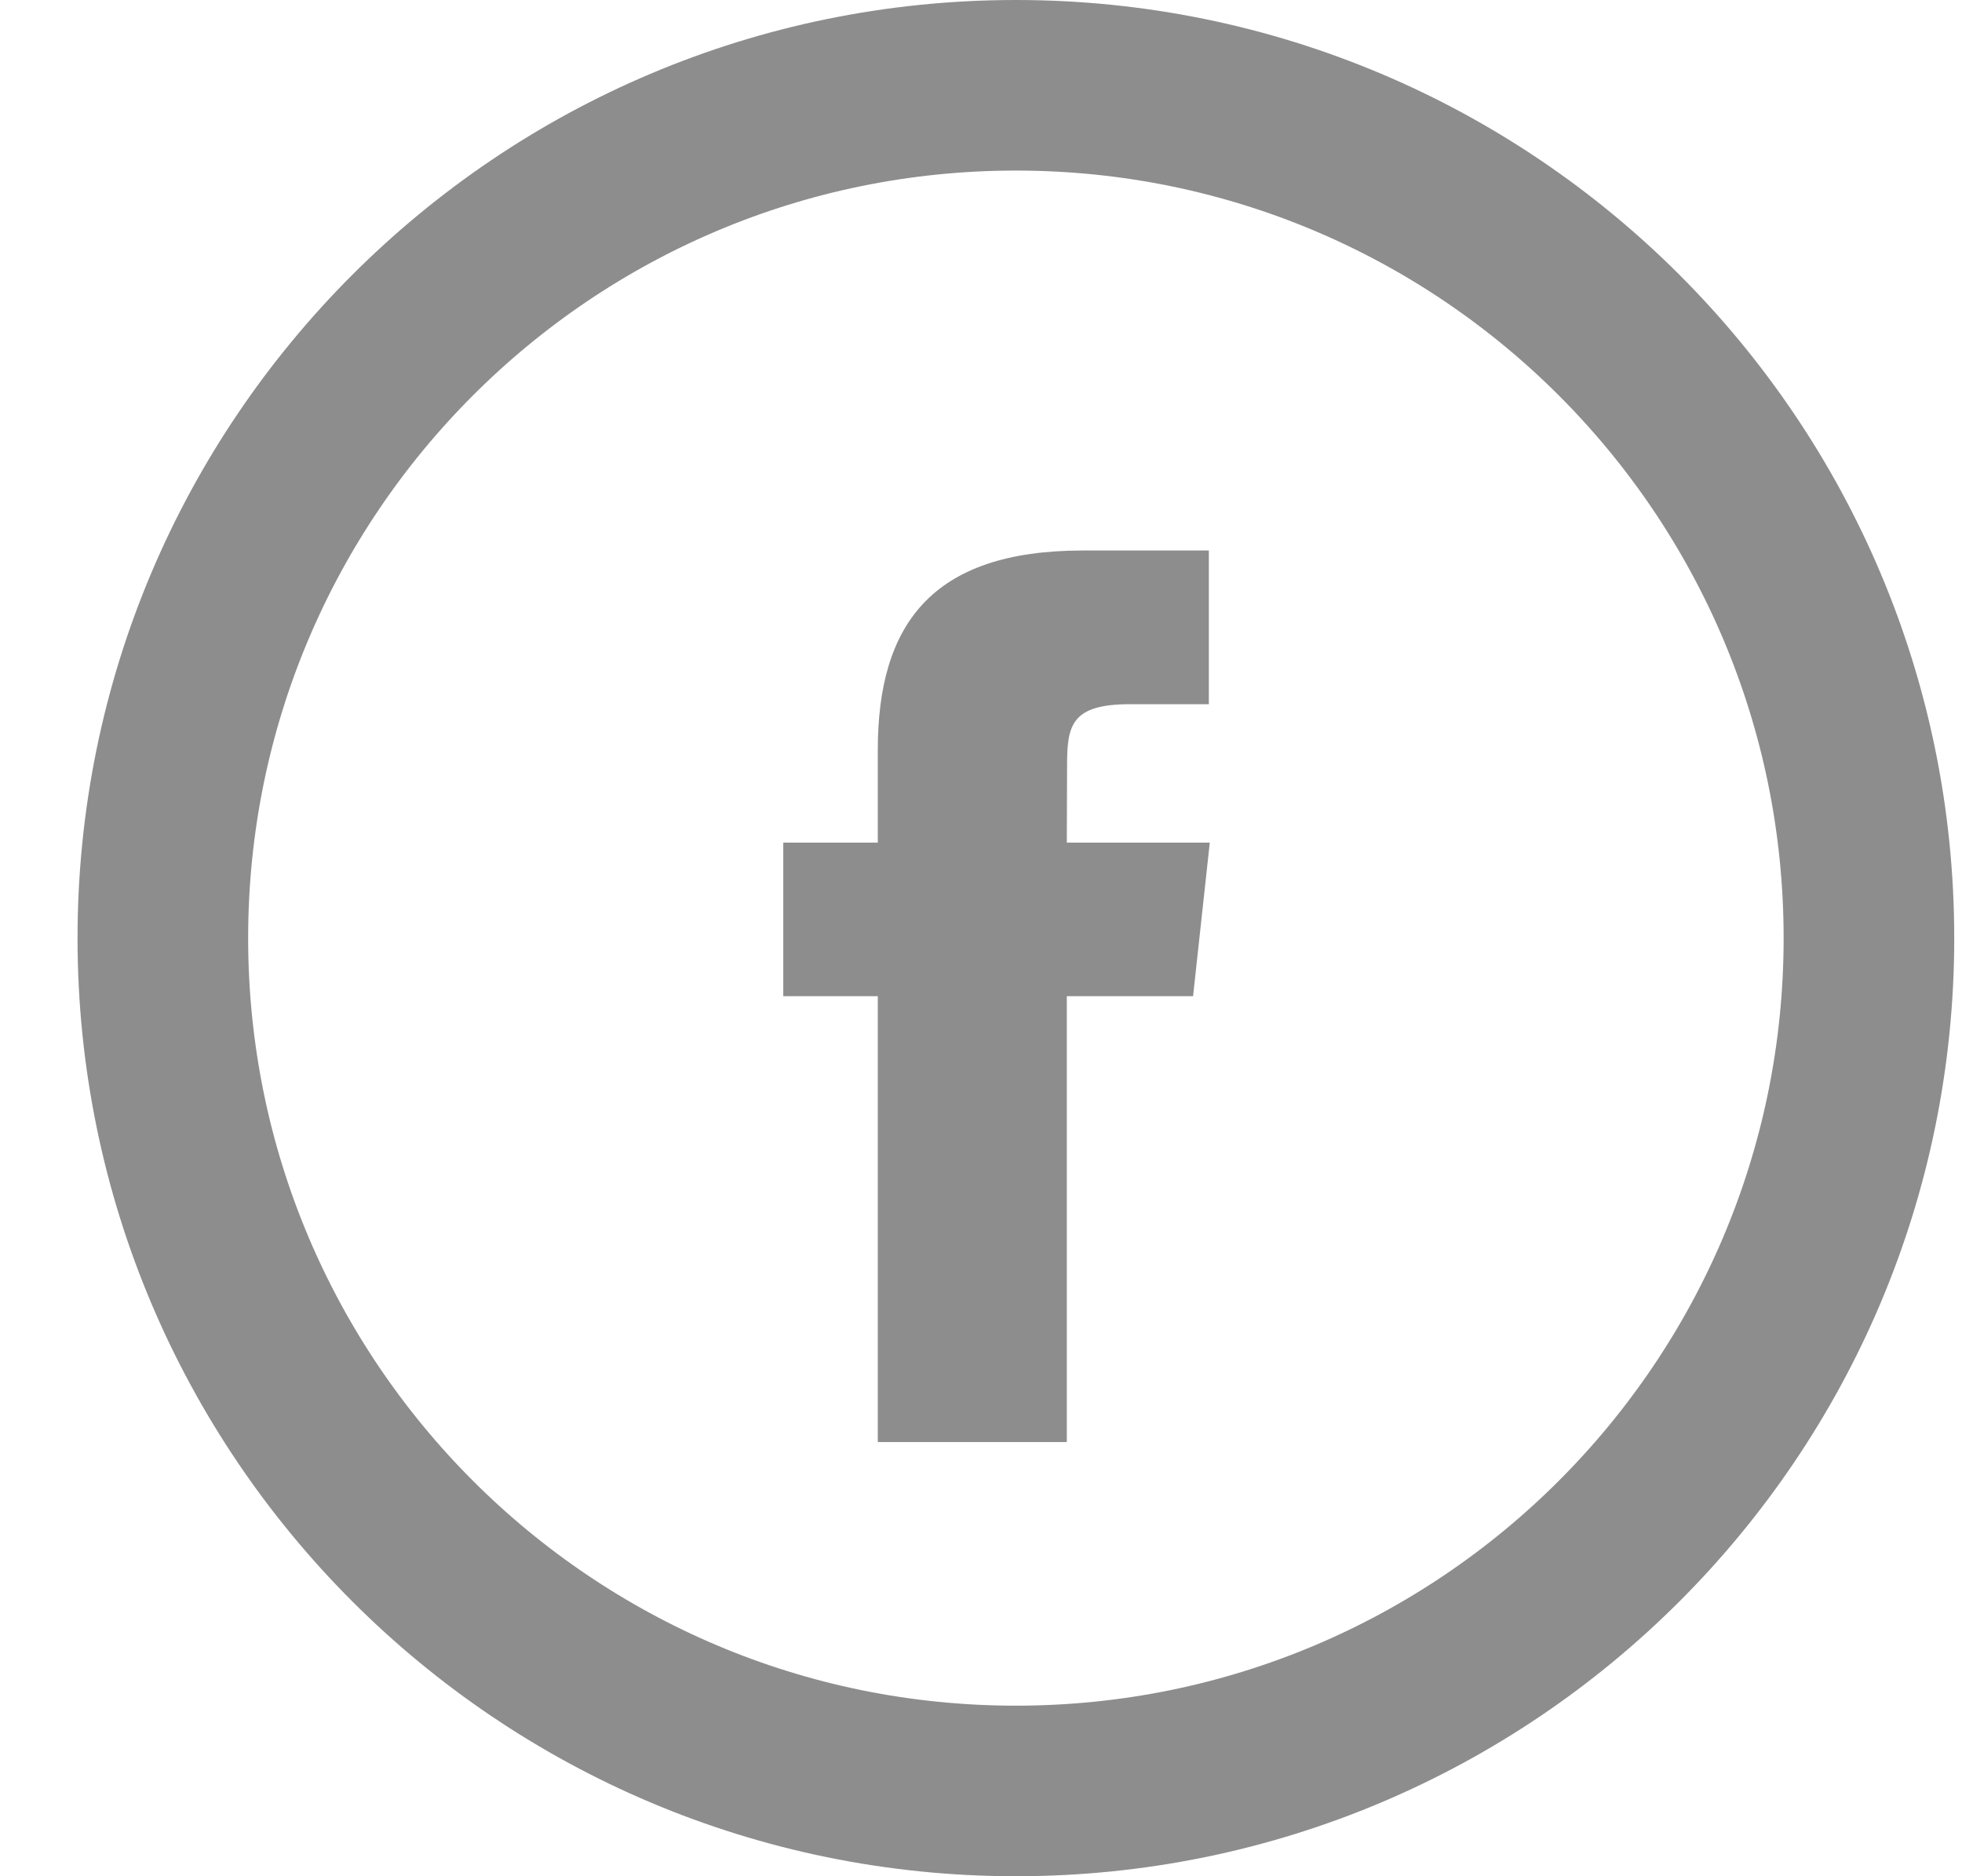 <svg width="23" height="22" viewBox="0 0 23 22" fill="none" xmlns="http://www.w3.org/2000/svg">
<path d="M11.909 21C17.432 21 21.909 16.523 21.909 11C21.909 5.477 17.432 1 11.909 1C6.386 1 1.909 5.477 1.909 11C1.909 16.523 6.386 21 11.909 21Z" stroke="#8D8D8D" stroke-width="2"/>
<path fill-rule="evenodd" clip-rule="evenodd" d="M12.507 16.909H10.29V11.681H9.182V9.88H10.29V8.798C10.29 7.329 10.915 6.455 12.692 6.455H14.171V8.257H13.247C12.555 8.257 12.509 8.508 12.509 8.978L12.506 9.88H14.182L13.986 11.681H12.506V16.909H12.507Z" fill="#8D8D8D"/>
</svg>
